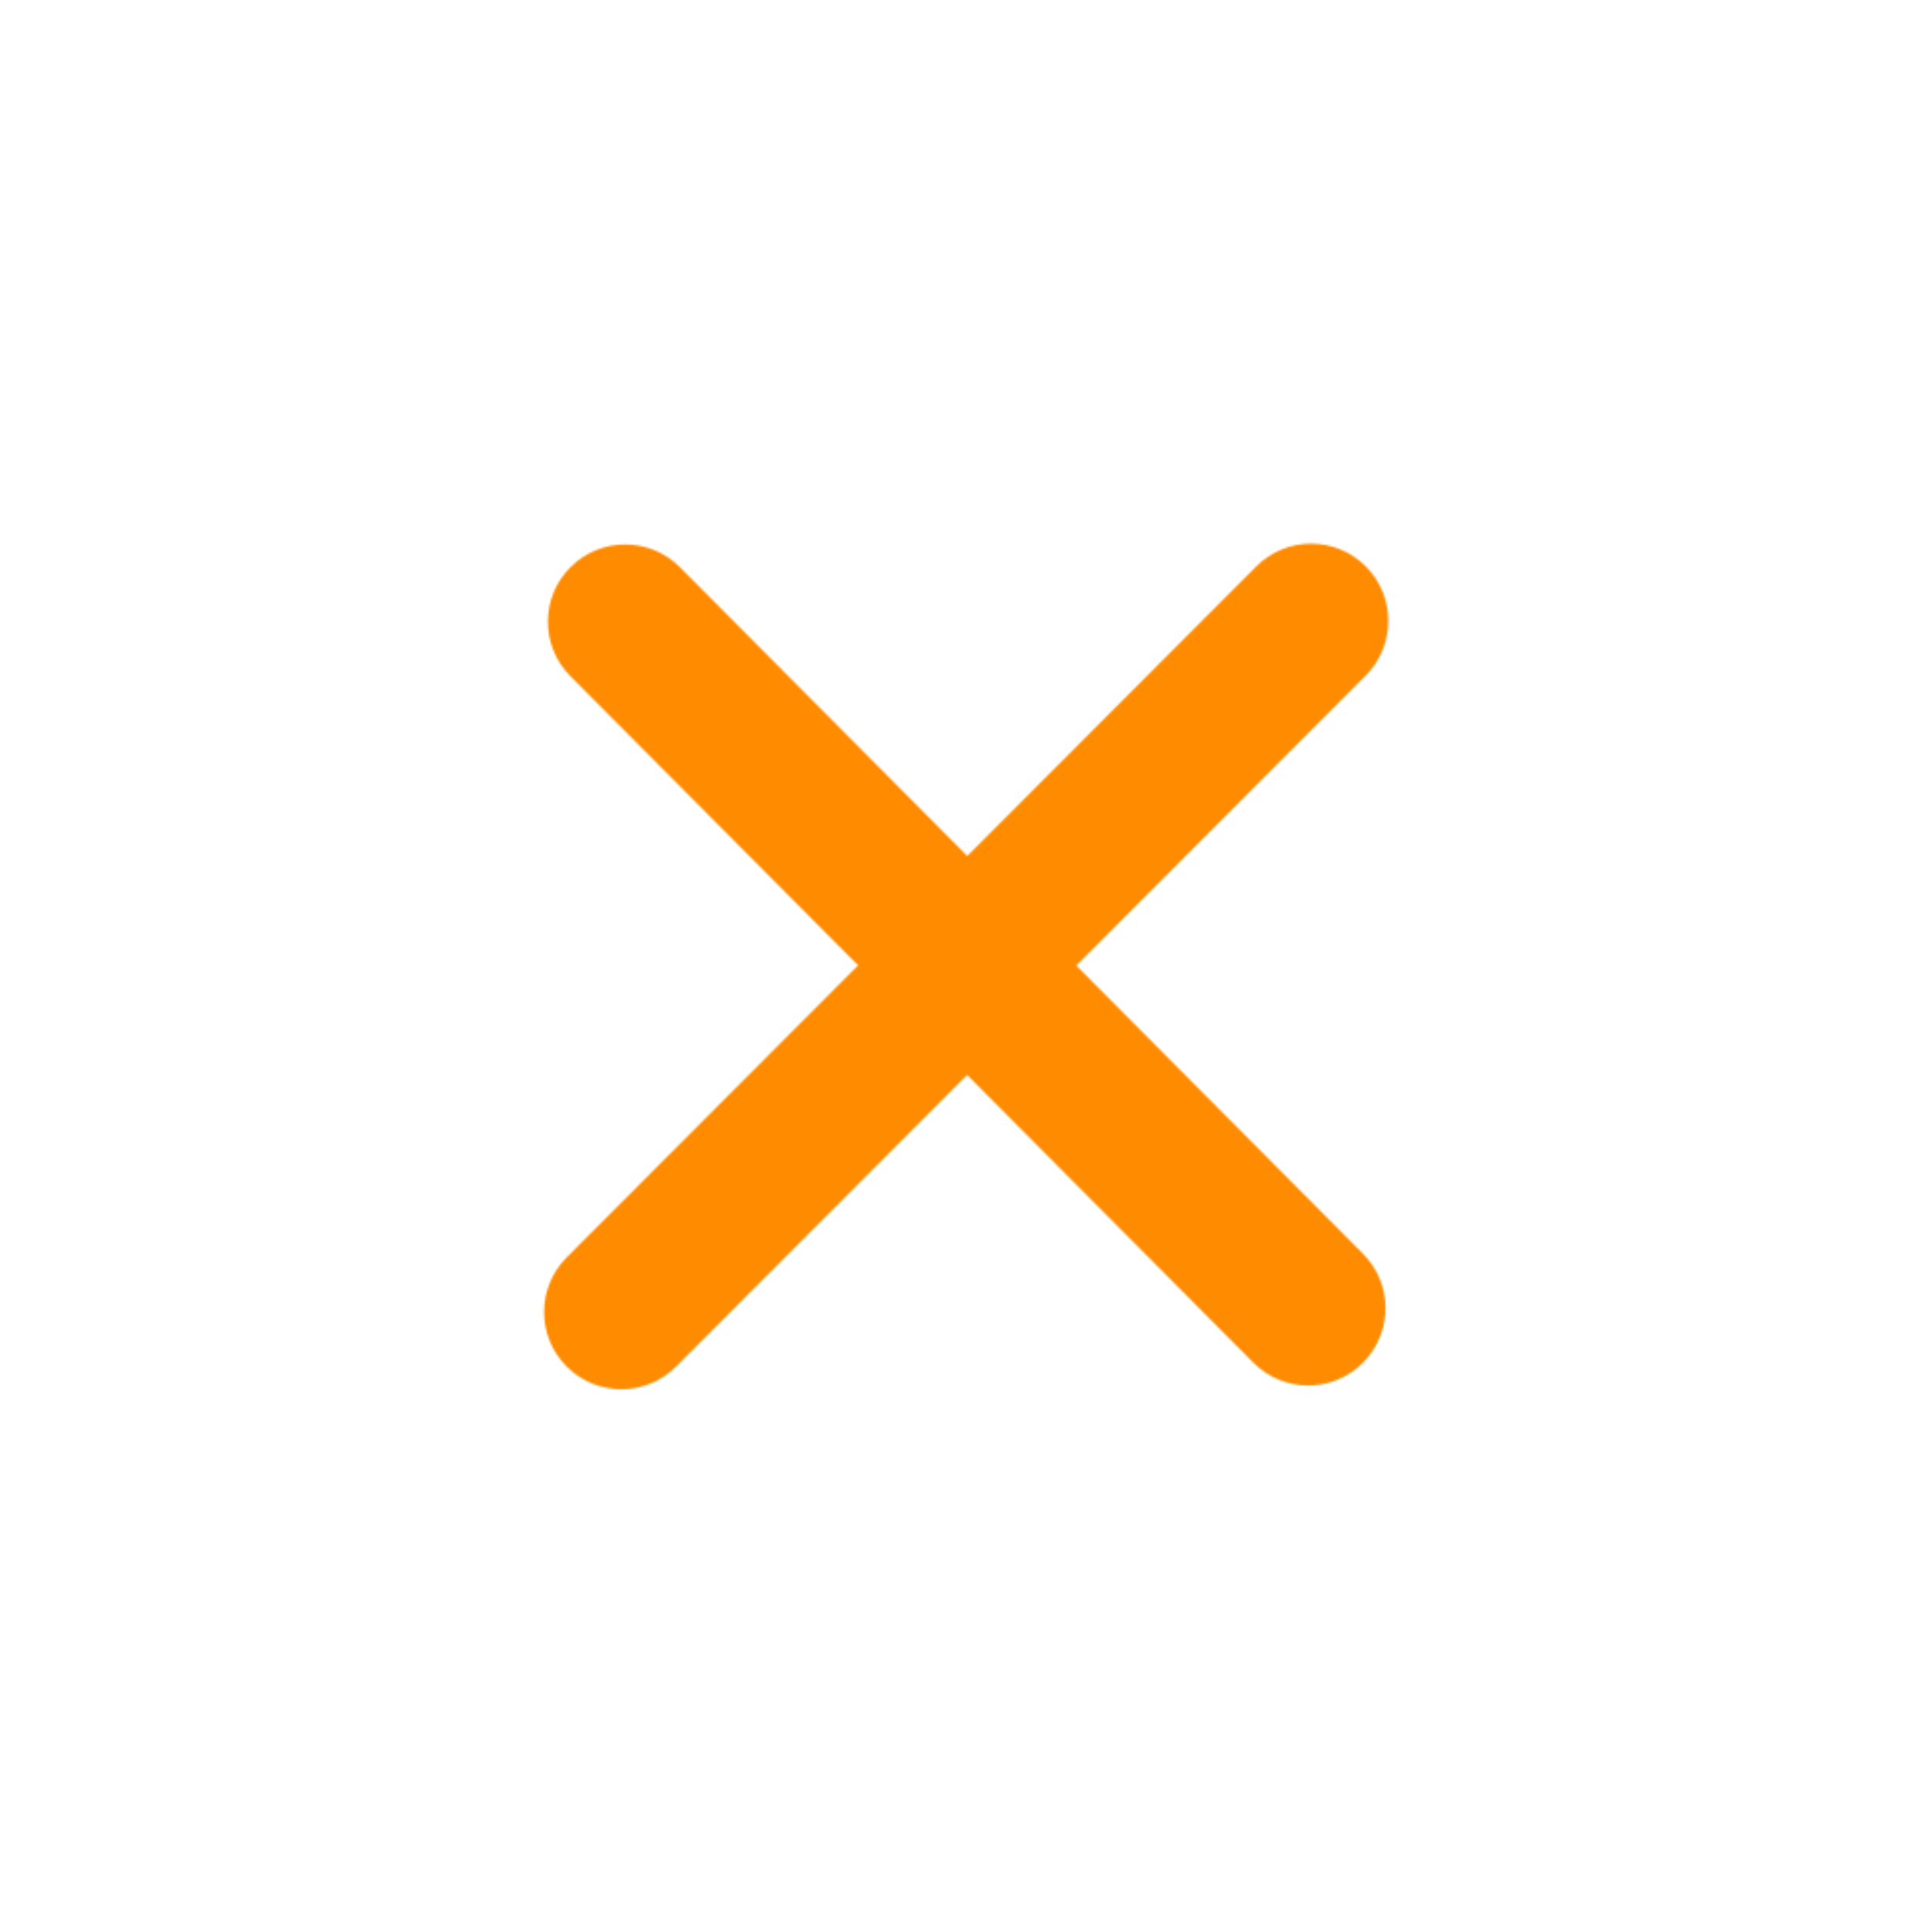 <svg xmlns="http://www.w3.org/2000/svg" viewBox="0 0 1000 1000" width="1000" height="1000" preserveAspectRatio="xMidYMid meet" style="width: 100%; height: 100%; transform: translate3d(0px, 0px, 0px);"><defs><clipPath id="__lottie_element_2"><rect width="1000" height="1000" x="0" y="0"></rect></clipPath><filter id="__lottie_element_7" filterUnits="objectBoundingBox" x="0%" y="0%" width="100%" height="100%"><feComponentTransfer in="SourceGraphic"><feFuncA type="table" tableValues="1.0 0.0"></feFuncA></feComponentTransfer></filter><mask id="__lottie_element_6" mask-type="alpha"><g filter="url(#__lottie_element_7)"><rect width="1000" height="1000" x="0" y="0" fill="#ffffff" opacity="0"></rect><g clip-path="url(#__lottie_element_8)" transform="matrix(1,0,0,1,0,0)" opacity="1" style="display: block;"><g transform="matrix(-0.707,0.707,-0.707,-0.707,625.316,624.539)" opacity="1" style="display: block;"><g opacity="1" transform="matrix(1,0,0,1,0,0)"><path fill="rgb(255,139,0)" fill-opacity="1" d=" M253.347,206.203 C253.347,206.203 -252.061,206.712 -252.061,206.712 C-268.629,206.712 -282.061,193.28 -282.061,176.712 C-282.061,160.144 -268.629,146.712 -252.061,146.712 C-252.061,146.712 253.347,146.203 253.347,146.203 C269.915,146.203 283.347,159.635 283.347,176.203 C283.347,192.771 269.915,206.203 253.347,206.203z"></path><path stroke-linecap="butt" stroke-linejoin="miter" fill-opacity="0" stroke-miterlimit="10" stroke="rgb(255,139,0)" stroke-opacity="1" stroke-width="20" d=" M253.347,206.203 C253.347,206.203 -252.061,206.712 -252.061,206.712 C-268.629,206.712 -282.061,193.28 -282.061,176.712 C-282.061,160.144 -268.629,146.712 -252.061,146.712 C-252.061,146.712 253.347,146.203 253.347,146.203 C269.915,146.203 283.347,159.635 283.347,176.203 C283.347,192.771 269.915,206.203 253.347,206.203z"></path></g></g><g transform="matrix(-0.707,-0.707,0.707,-0.707,500,500)" opacity="1" style="display: block;"><g opacity="1" transform="matrix(1,0,0,1,0,0)"><path fill="rgb(255,139,0)" fill-opacity="1" d=" M250.776,31.266 C250.776,31.266 -250.529,29.997 -250.529,29.997 C-267.097,29.997 -280.529,16.566 -280.529,-0.003 C-280.529,-16.571 -267.097,-30.003 -250.529,-30.003 C-250.529,-30.003 250.776,-28.733 250.776,-28.733 C267.344,-28.733 280.775,-15.301 280.775,1.267 C280.775,17.836 267.344,31.266 250.776,31.266z"></path><path stroke-linecap="butt" stroke-linejoin="miter" fill-opacity="0" stroke-miterlimit="10" stroke="rgb(255,139,0)" stroke-opacity="1" stroke-width="20" d=" M250.776,31.266 C250.776,31.266 -250.529,29.997 -250.529,29.997 C-267.097,29.997 -280.529,16.566 -280.529,-0.003 C-280.529,-16.571 -267.097,-30.003 -250.529,-30.003 C-250.529,-30.003 250.776,-28.733 250.776,-28.733 C267.344,-28.733 280.775,-15.301 280.775,1.267 C280.775,17.836 267.344,31.266 250.776,31.266z"></path></g></g><g transform="matrix(1,0,0,1,500,674.523)" opacity="1" style="display: none;"><g opacity="1" transform="matrix(1,0,0,1,0,0)"><path fill="rgb(255,139,0)" fill-opacity="1" d=" M176.776,-146.777 C176.776,-146.777 -176.777,-146.777 -176.777,-146.777 C-193.345,-146.777 -206.777,-160.209 -206.777,-176.777 C-206.777,-193.345 -193.345,-206.777 -176.777,-206.777 C-176.777,-206.777 176.776,-206.777 176.776,-206.777 C193.344,-206.777 206.776,-193.345 206.776,-176.777 C206.776,-160.209 193.344,-146.777 176.776,-146.777z"></path><path stroke-linecap="butt" stroke-linejoin="miter" fill-opacity="0" stroke-miterlimit="10" stroke="rgb(255,139,0)" stroke-opacity="1" stroke-width="20" d=" M176.776,-146.777 C176.776,-146.777 -176.777,-146.777 -176.777,-146.777 C-193.345,-146.777 -206.777,-160.209 -206.777,-176.777 C-206.777,-193.345 -193.345,-206.777 -176.777,-206.777 C-176.777,-206.777 176.776,-206.777 176.776,-206.777 C193.344,-206.777 206.776,-193.345 206.776,-176.777 C206.776,-160.209 193.344,-146.777 176.776,-146.777z"></path></g></g><g style="display: none;" transform="matrix(-1,0,0,-1,500,183.047)" opacity="1"><g opacity="1" transform="matrix(1,0,0,1,0,0)"><path fill="rgb(255,139,0)" fill-opacity="1" d=" M176.776,-146.777 C176.776,-146.777 -176.777,-146.777 -176.777,-146.777 C-193.345,-146.777 -206.777,-160.209 -206.777,-176.777 C-206.777,-193.345 -193.345,-206.777 -176.777,-206.777 C-176.777,-206.777 176.776,-206.777 176.776,-206.777 C193.344,-206.777 206.776,-193.345 206.776,-176.777 C206.776,-160.209 193.344,-146.777 176.776,-146.777z"></path><path stroke-linecap="butt" stroke-linejoin="miter" fill-opacity="0" stroke-miterlimit="10" stroke="rgb(255,139,0)" stroke-opacity="1" stroke-width="20" d=" M176.776,-146.777 C176.776,-146.777 -176.777,-146.777 -176.777,-146.777 C-193.345,-146.777 -206.777,-160.209 -206.777,-176.777 C-206.777,-193.345 -193.345,-206.777 -176.777,-206.777 C-176.777,-206.777 176.776,-206.777 176.776,-206.777 C193.344,-206.777 206.776,-193.345 206.776,-176.777 C206.776,-160.209 193.344,-146.777 176.776,-146.777z"></path></g></g></g></g></mask><clipPath id="__lottie_element_8"><path d="M0,0 L1000,0 L1000,1000 L0,1000z"></path></clipPath></defs><g clip-path="url(#__lottie_element_2)"><g mask="url(#__lottie_element_6)" style="display: block;"><g transform="matrix(1,0,0,1,500,500)" opacity="1"><g opacity="1" transform="matrix(1,0,0,1,0,0)"><path fill="rgb(255,139,0)" fill-opacity="1" d=" M492.5,0 C492.5,272 272,492.5 0,492.5 C-272,492.5 -492.5,272 -492.5,0 C-492.5,-272 -272,-492.5 0,-492.5 C272,-492.5 492.5,-272 492.5,0z"></path><path stroke-linecap="butt" stroke-linejoin="miter" fill-opacity="0" stroke-miterlimit="10" stroke="rgb(255,139,0)" stroke-opacity="1" stroke-width="10" d=" M492.5,0 C492.5,272 272,492.5 0,492.5 C-272,492.5 -492.5,272 -492.5,0 C-492.5,-272 -272,-492.5 0,-492.5 C272,-492.5 492.5,-272 492.5,0z"></path></g></g></g></g></svg>